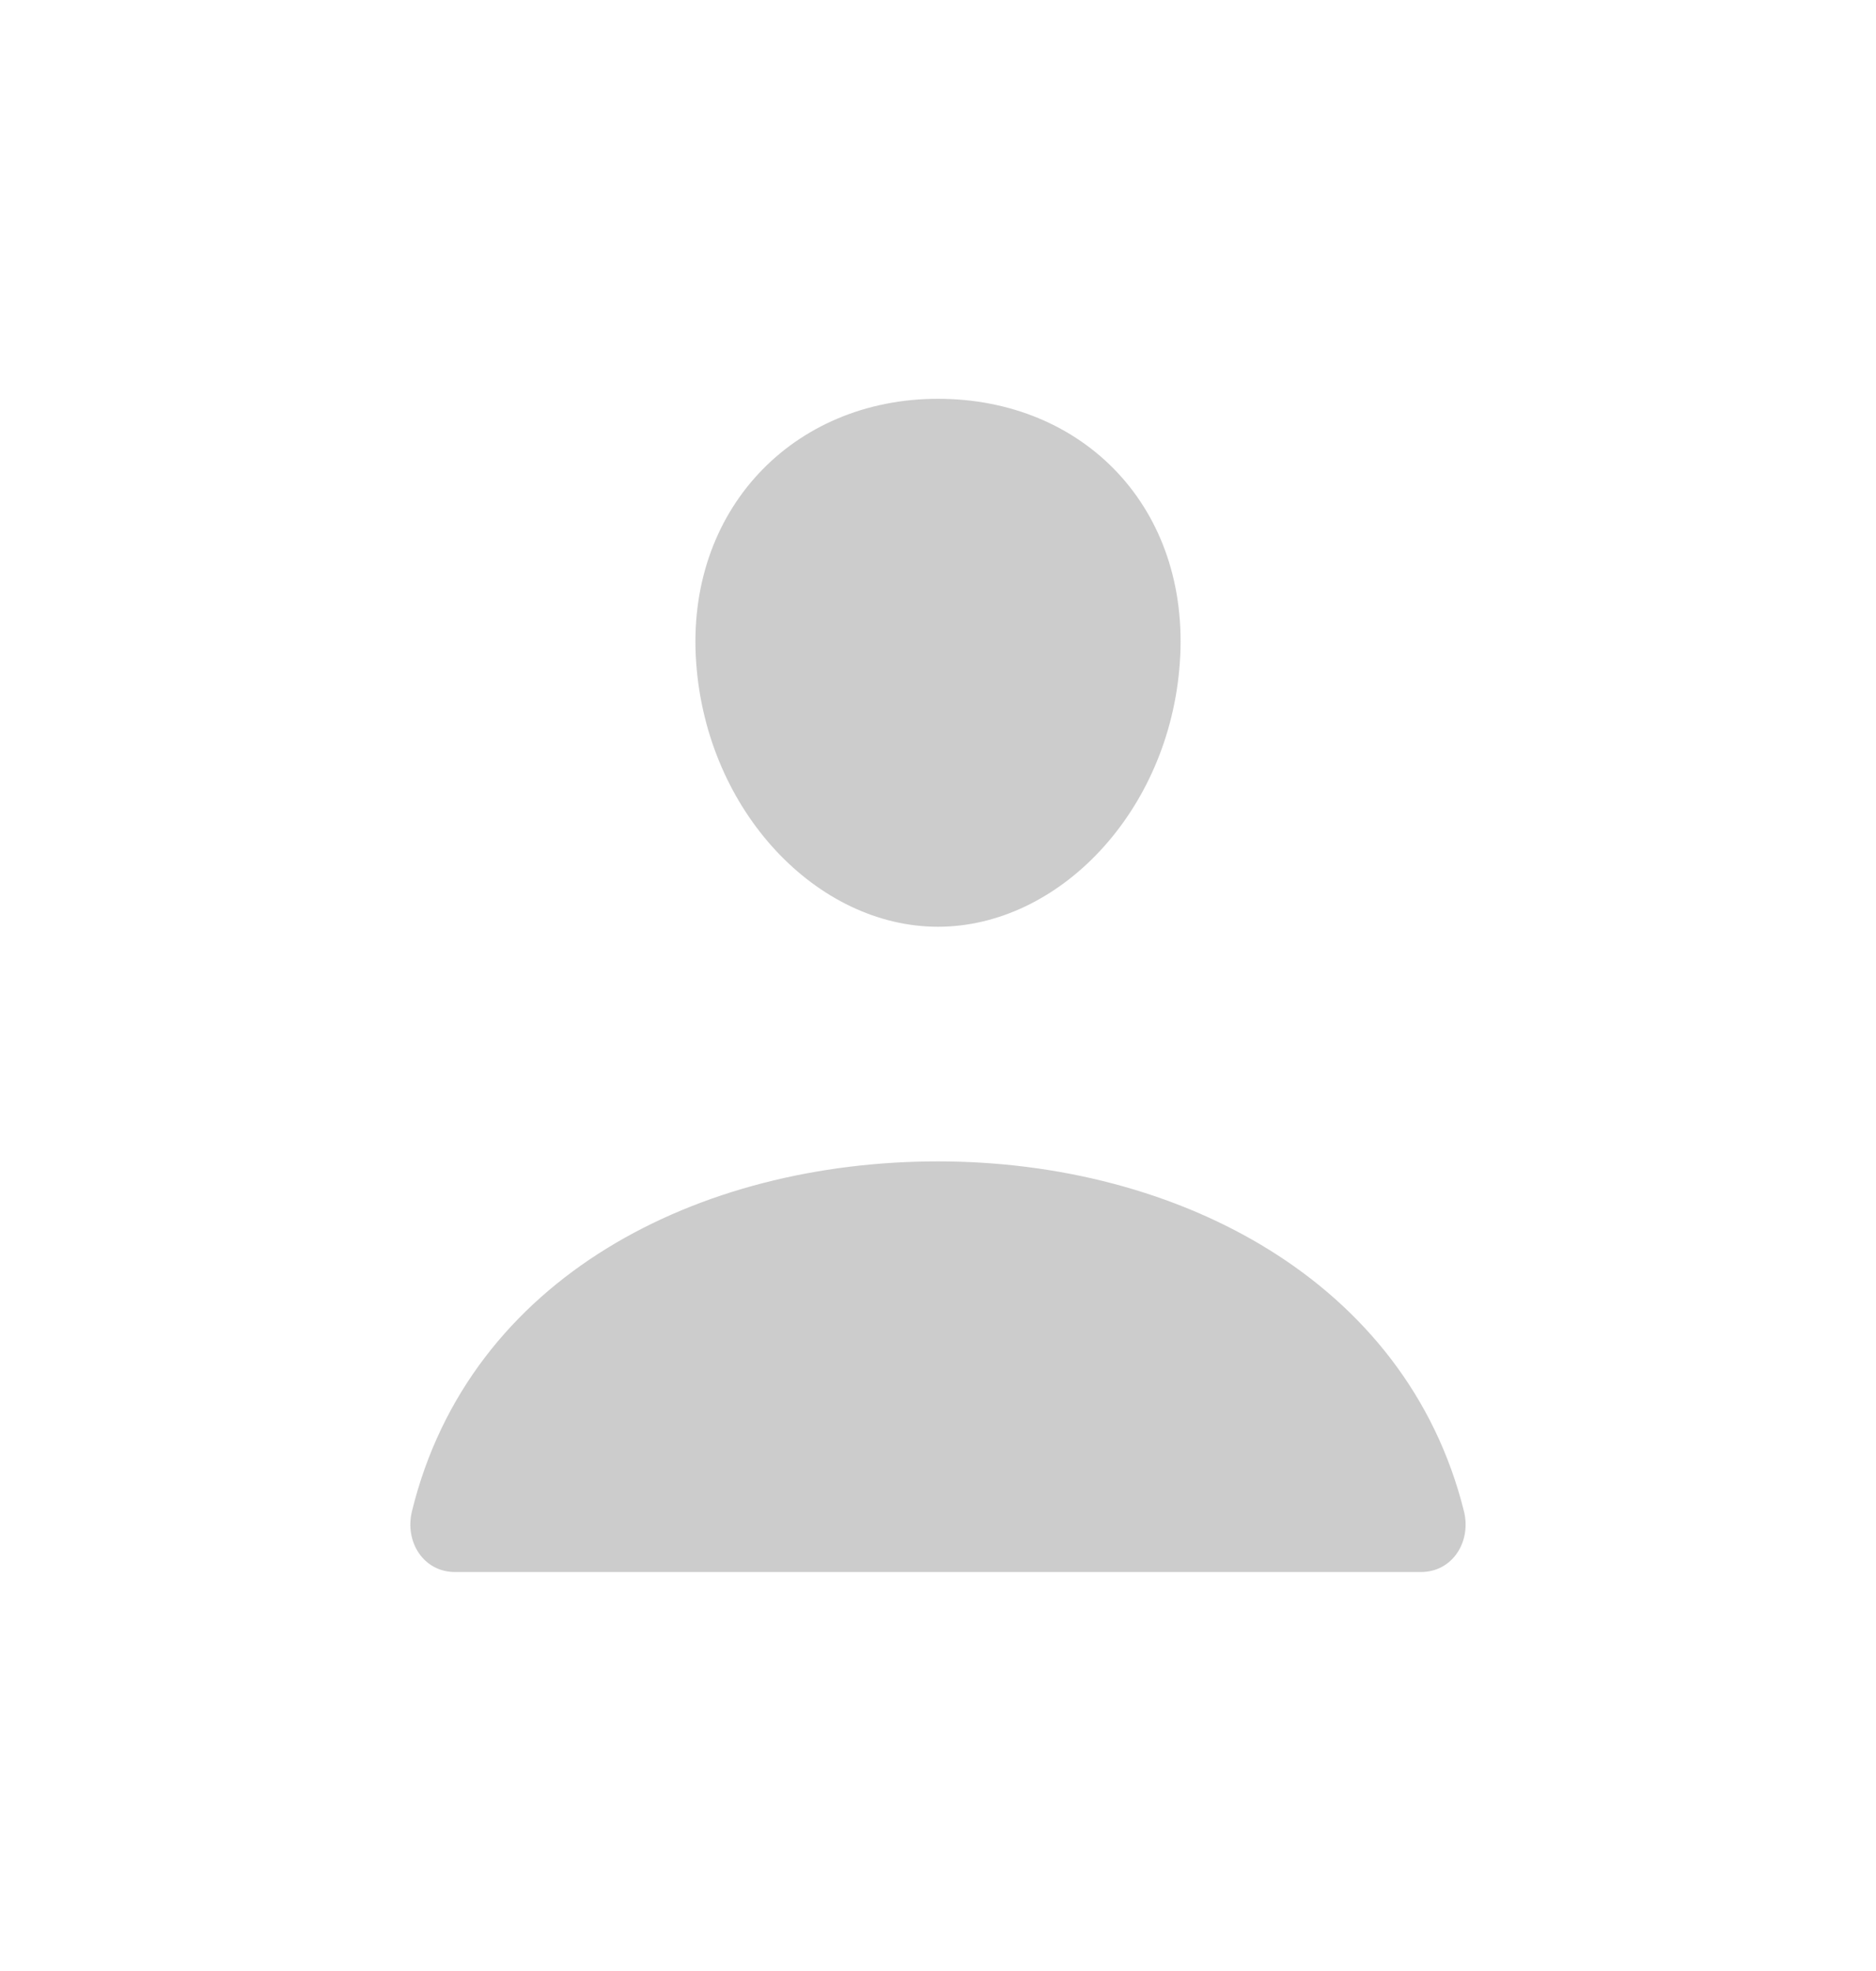 <svg xmlns="http://www.w3.org/2000/svg" width="20" height="21" viewBox="0 0 20 21" fill="none">
  <path d="M7.422 7.062C7.536 8.65 8.715 9.874 10 9.874C11.285 9.874 12.466 8.651 12.578 7.062C12.695 5.409 11.548 4.249 10 4.249C8.452 4.249 7.305 5.439 7.422 7.062Z" fill="#CCCCCC"/>
  <path d="M10 12.374C12.545 12.374 14.993 13.639 15.607 16.101C15.688 16.427 15.484 16.749 15.149 16.749H4.85C4.515 16.749 4.312 16.427 4.392 16.101C5.006 13.599 7.454 12.374 10 12.374Z" fill="#CCCCCC"/>
</svg>